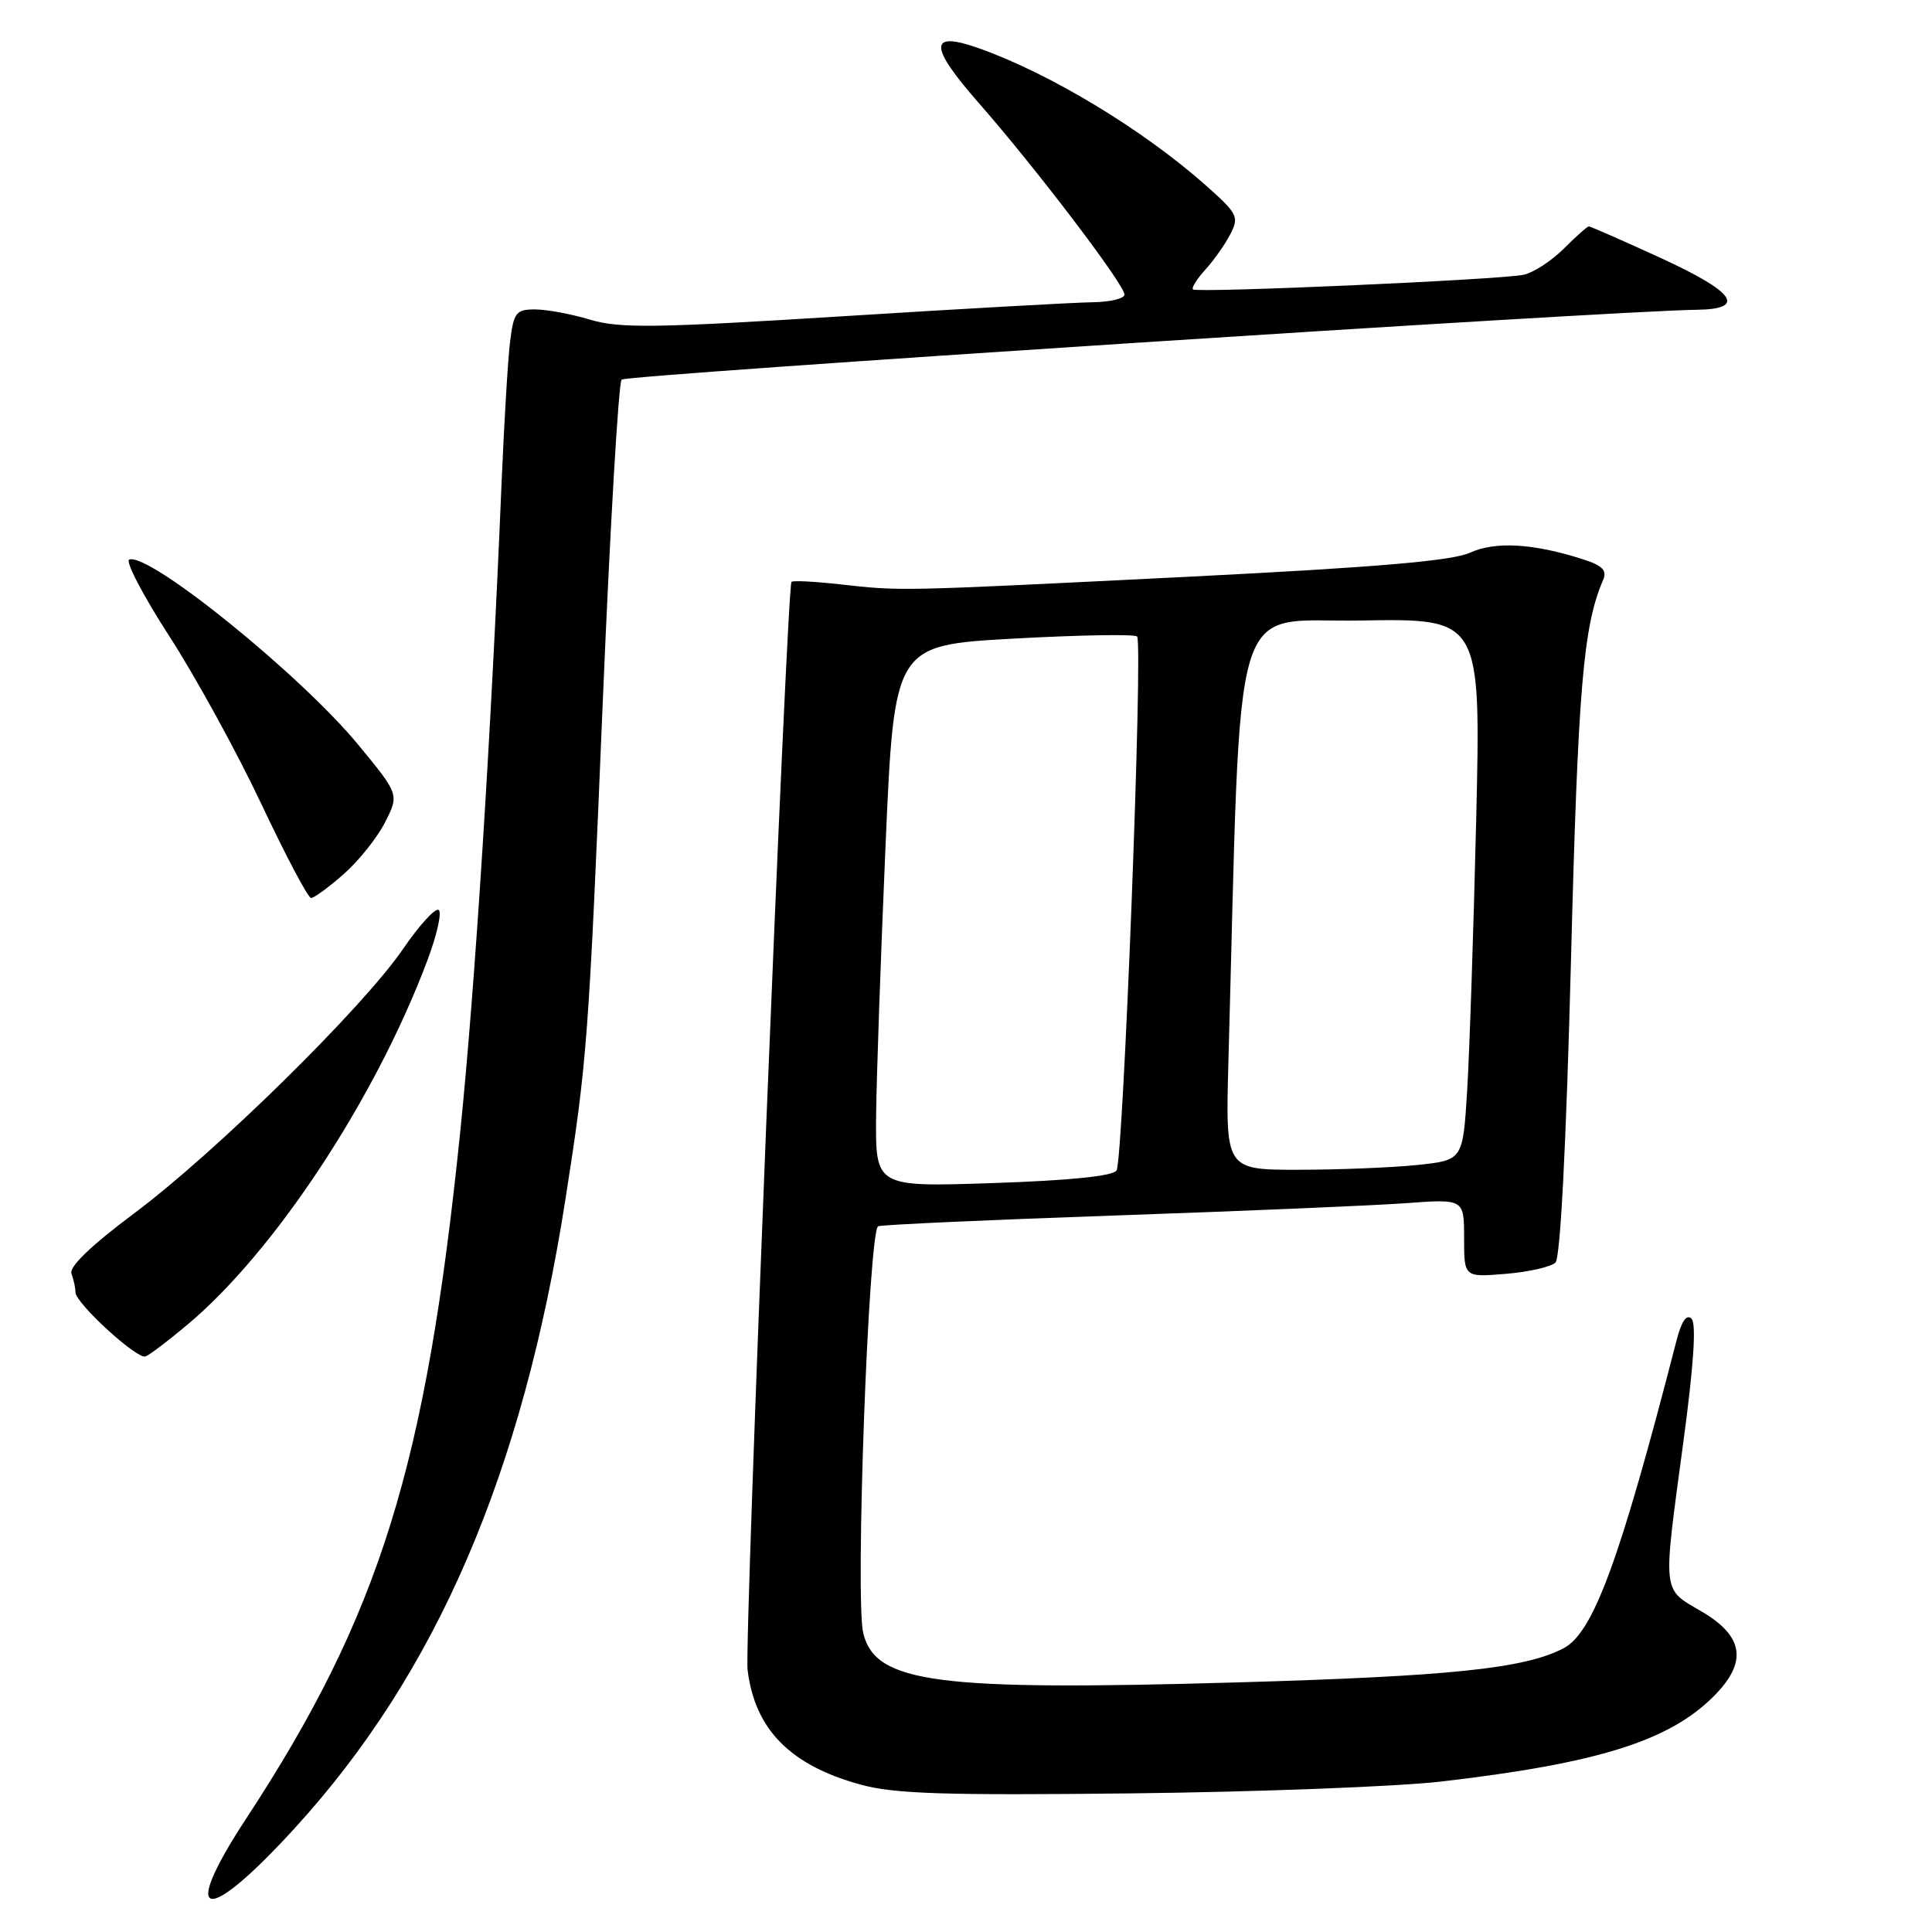 <?xml version="1.0" encoding="UTF-8" standalone="no"?>
<!DOCTYPE svg PUBLIC "-//W3C//DTD SVG 1.1//EN" "http://www.w3.org/Graphics/SVG/1.1/DTD/svg11.dtd" >
<svg xmlns="http://www.w3.org/2000/svg" xmlns:xlink="http://www.w3.org/1999/xlink" version="1.1" viewBox="0 0 256 256">
 <g >
 <path fill="currentColor"
d=" M 39.02 242.28 C 57.85 221.69 69.23 195.27 74.91 159.00 C 77.81 140.48 77.99 138.12 79.88 92.77 C 80.84 69.82 81.96 50.71 82.37 50.30 C 83.01 49.66 213.35 41.19 224.75 41.05 C 231.51 40.97 229.95 38.72 219.96 34.14 C 214.98 31.86 210.74 30.00 210.53 30.00 C 210.32 30.00 208.83 31.33 207.21 32.95 C 205.58 34.57 203.19 36.13 201.88 36.41 C 198.89 37.06 158.65 38.84 158.08 38.35 C 157.85 38.15 158.58 36.98 159.70 35.75 C 160.83 34.51 162.32 32.39 163.02 31.04 C 164.21 28.75 163.99 28.32 159.90 24.67 C 151.53 17.22 139.13 9.72 129.64 6.37 C 123.04 4.04 123.07 6.11 129.72 13.68 C 137.12 22.10 149.00 37.71 149.00 39.03 C 149.00 39.56 147.09 40.02 144.75 40.05 C 142.41 40.08 127.50 40.91 111.61 41.91 C 86.83 43.46 82.08 43.53 78.20 42.36 C 75.72 41.61 72.43 41.00 70.90 41.00 C 68.38 41.00 68.07 41.40 67.59 45.25 C 67.30 47.59 66.80 56.02 66.46 64.00 C 65.08 97.32 62.95 130.78 60.98 150.00 C 56.44 194.33 50.32 213.96 32.61 240.99 C 23.70 254.57 27.16 255.27 39.02 242.28 Z  M 191.00 236.06 C 211.70 233.65 221.16 230.69 227.06 224.78 C 231.57 220.28 231.09 216.83 225.50 213.55 C 220.18 210.43 220.30 211.53 223.06 191.02 C 224.42 180.93 224.79 175.39 224.14 174.74 C 223.48 174.08 222.81 175.06 222.15 177.62 C 214.61 206.88 211.12 216.37 207.15 218.42 C 201.96 221.10 192.26 222.11 163.85 222.93 C 124.07 224.07 116.05 223.02 114.39 216.44 C 113.29 212.05 115.09 162.90 116.37 162.48 C 116.99 162.28 131.22 161.63 148.00 161.05 C 164.78 160.47 181.99 159.74 186.25 159.43 C 194.00 158.86 194.00 158.86 194.00 164.06 C 194.00 169.25 194.00 169.25 199.54 168.79 C 202.58 168.54 205.54 167.86 206.11 167.29 C 206.76 166.64 207.53 151.64 208.16 127.37 C 209.09 91.16 209.78 82.97 212.42 76.85 C 212.97 75.59 212.35 74.95 209.82 74.13 C 203.21 72.00 198.16 71.70 194.77 73.24 C 192.38 74.32 182.41 75.17 157.50 76.42 C 118.51 78.36 119.54 78.34 111.25 77.42 C 107.81 77.04 104.94 76.90 104.87 77.11 C 104.20 79.19 98.61 217.70 99.06 221.28 C 100.03 229.16 104.71 233.91 114.00 236.46 C 118.49 237.70 125.09 237.91 150.00 237.63 C 166.78 237.44 185.22 236.73 191.00 236.06 Z  M 24.83 175.53 C 36.38 165.86 49.72 145.62 56.61 127.31 C 57.90 123.89 58.58 120.86 58.12 120.57 C 57.66 120.29 55.54 122.62 53.40 125.75 C 48.07 133.54 28.54 152.74 17.78 160.77 C 12.06 165.05 9.12 167.87 9.47 168.77 C 9.76 169.54 10.00 170.65 10.00 171.24 C 10.00 172.66 18.13 180.12 19.27 179.74 C 19.76 179.58 22.26 177.69 24.83 175.53 Z  M 45.52 115.84 C 47.50 114.11 49.97 111.02 51.01 108.98 C 52.90 105.27 52.90 105.27 47.44 98.65 C 39.80 89.39 19.79 73.21 17.13 74.14 C 16.57 74.34 18.94 78.89 22.41 84.26 C 25.88 89.62 31.37 99.63 34.61 106.49 C 37.85 113.36 40.82 118.98 41.22 118.99 C 41.61 118.99 43.55 117.58 45.52 115.84 Z  M 116.09 147.89 C 116.14 142.73 116.71 126.58 117.34 112.00 C 118.50 85.50 118.50 85.50 134.29 84.62 C 142.97 84.14 150.35 84.01 150.67 84.34 C 151.48 85.14 148.84 153.64 147.95 155.09 C 147.48 155.84 141.77 156.42 131.62 156.76 C 116.00 157.29 116.00 157.29 116.09 147.89 Z  M 162.77 140.75 C 164.52 76.83 162.80 82.53 180.36 82.22 C 196.23 81.95 196.23 81.95 195.60 108.72 C 195.25 123.45 194.71 139.60 194.40 144.62 C 193.83 153.73 193.83 153.73 187.77 154.37 C 184.44 154.71 177.36 155.00 172.04 155.00 C 162.38 155.00 162.38 155.00 162.77 140.75 Z "/>
</g>
</svg>